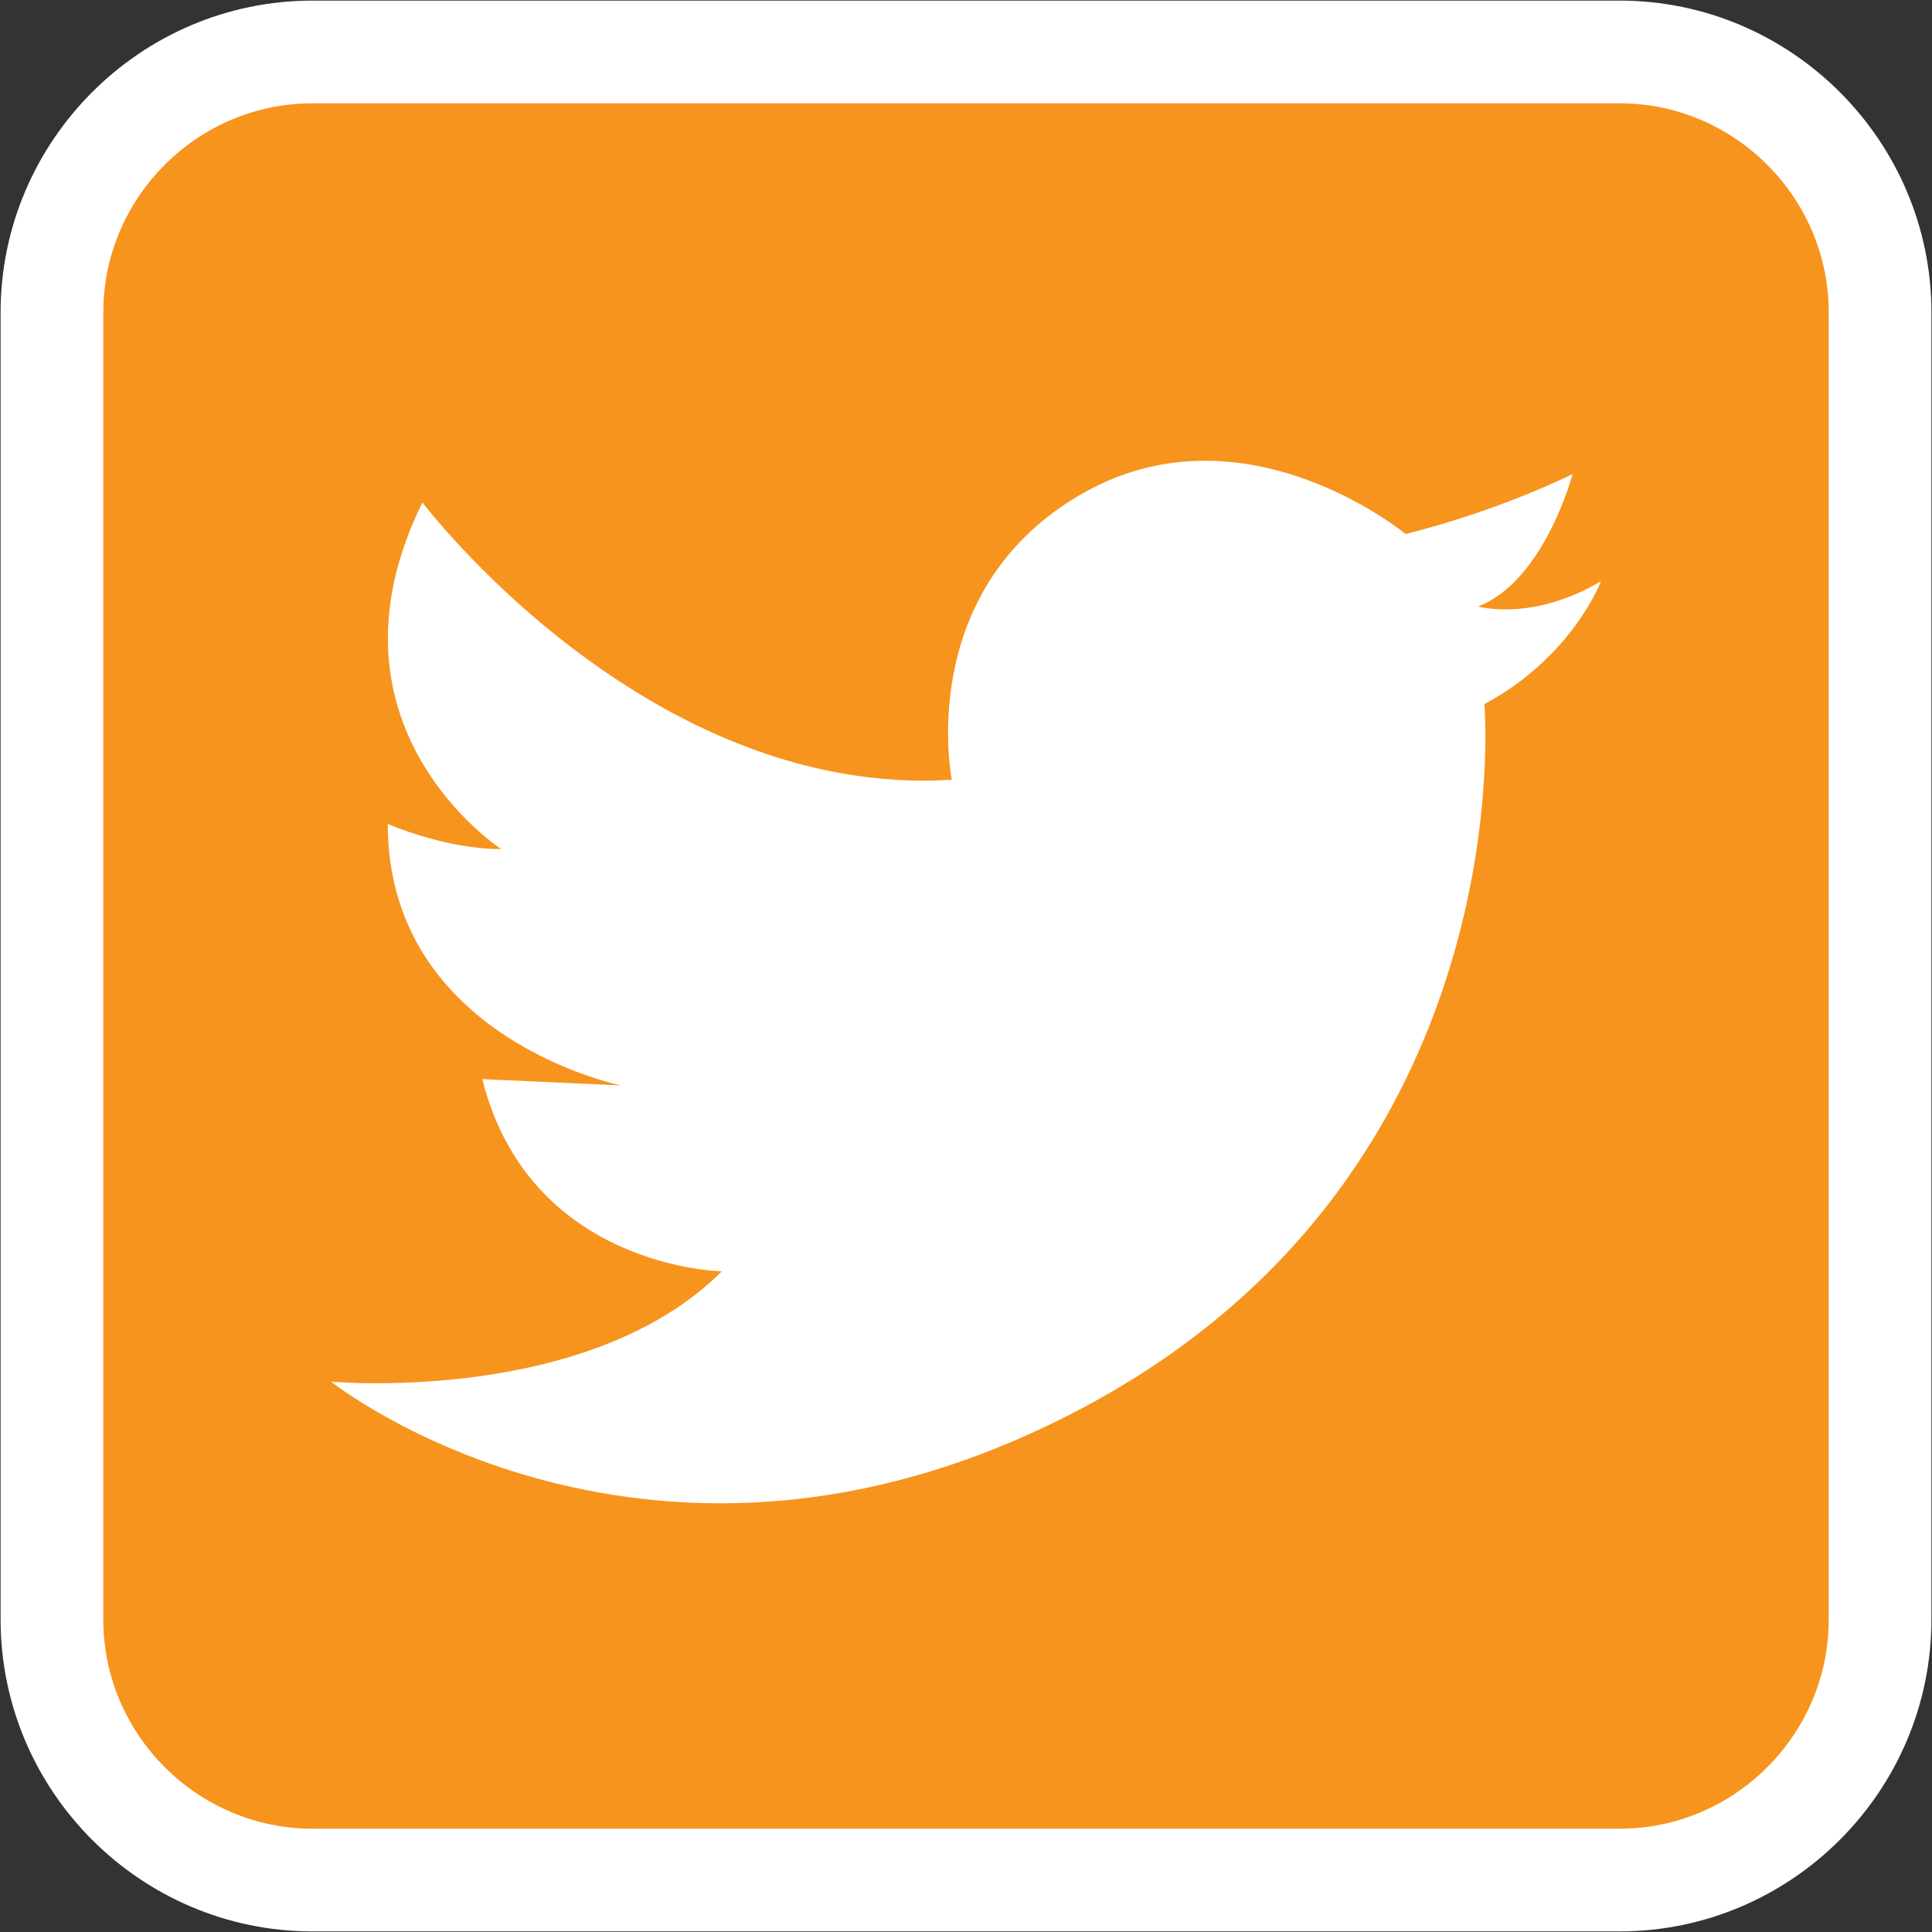 <?xml version="1.0" encoding="utf-8"?>
<!-- Generator: Adobe Illustrator 21.1.0, SVG Export Plug-In . SVG Version: 6.00 Build 0)  -->
<svg version="1.1" id="Layer_1" xmlns="http://www.w3.org/2000/svg" xmlns:xlink="http://www.w3.org/1999/xlink" x="0px" y="0px"
	 viewBox="0 0 89 89" style="enable-background:new 0 0 89 89;" xml:space="preserve">
<rect x="0" y="0" width="89" height="89" fill="#333333" stroke="none"/>
<style type="text/css">
	.st0{fill:#F7941D;stroke:#FFFFFF;stroke-width:4.731;stroke-miterlimit:10;}
	.st1{fill:#FFFFFF;}
</style>
<g>
	<path class="st0" d="M74.607,86.607H14.393c-6.6,0-12-5.4-12-12V14.393c0-6.6,5.4-12,12-12h60.215c6.6,0,12,5.4,12,12v60.215
		C86.607,81.207,81.207,86.607,74.607,86.607z"/>
	<path class="st1" d="M43.847,35.921c0,0-1.742-8.565,5.806-13.065s15.097,1.742,15.097,1.742s3.774-0.871,7.694-2.758
		c0,0-1.306,4.935-4.355,6.097c0,0,2.468,0.726,5.661-1.161c0,0-1.306,3.484-5.371,5.661c0,0,1.887,21.339-18.145,32.226
		S15.25,63.647,15.25,63.647s11.831,1.089,18-5.081c0,0-8.855-0.145-11.032-8.855l6.387,0.29c0,0-10.742-2.177-10.742-12.048
		c0,0,2.613,1.161,5.226,1.161c0,0-8.71-5.661-3.629-15.968C19.46,23.147,29.766,36.792,43.847,35.921z"/>
</g>
</svg>
